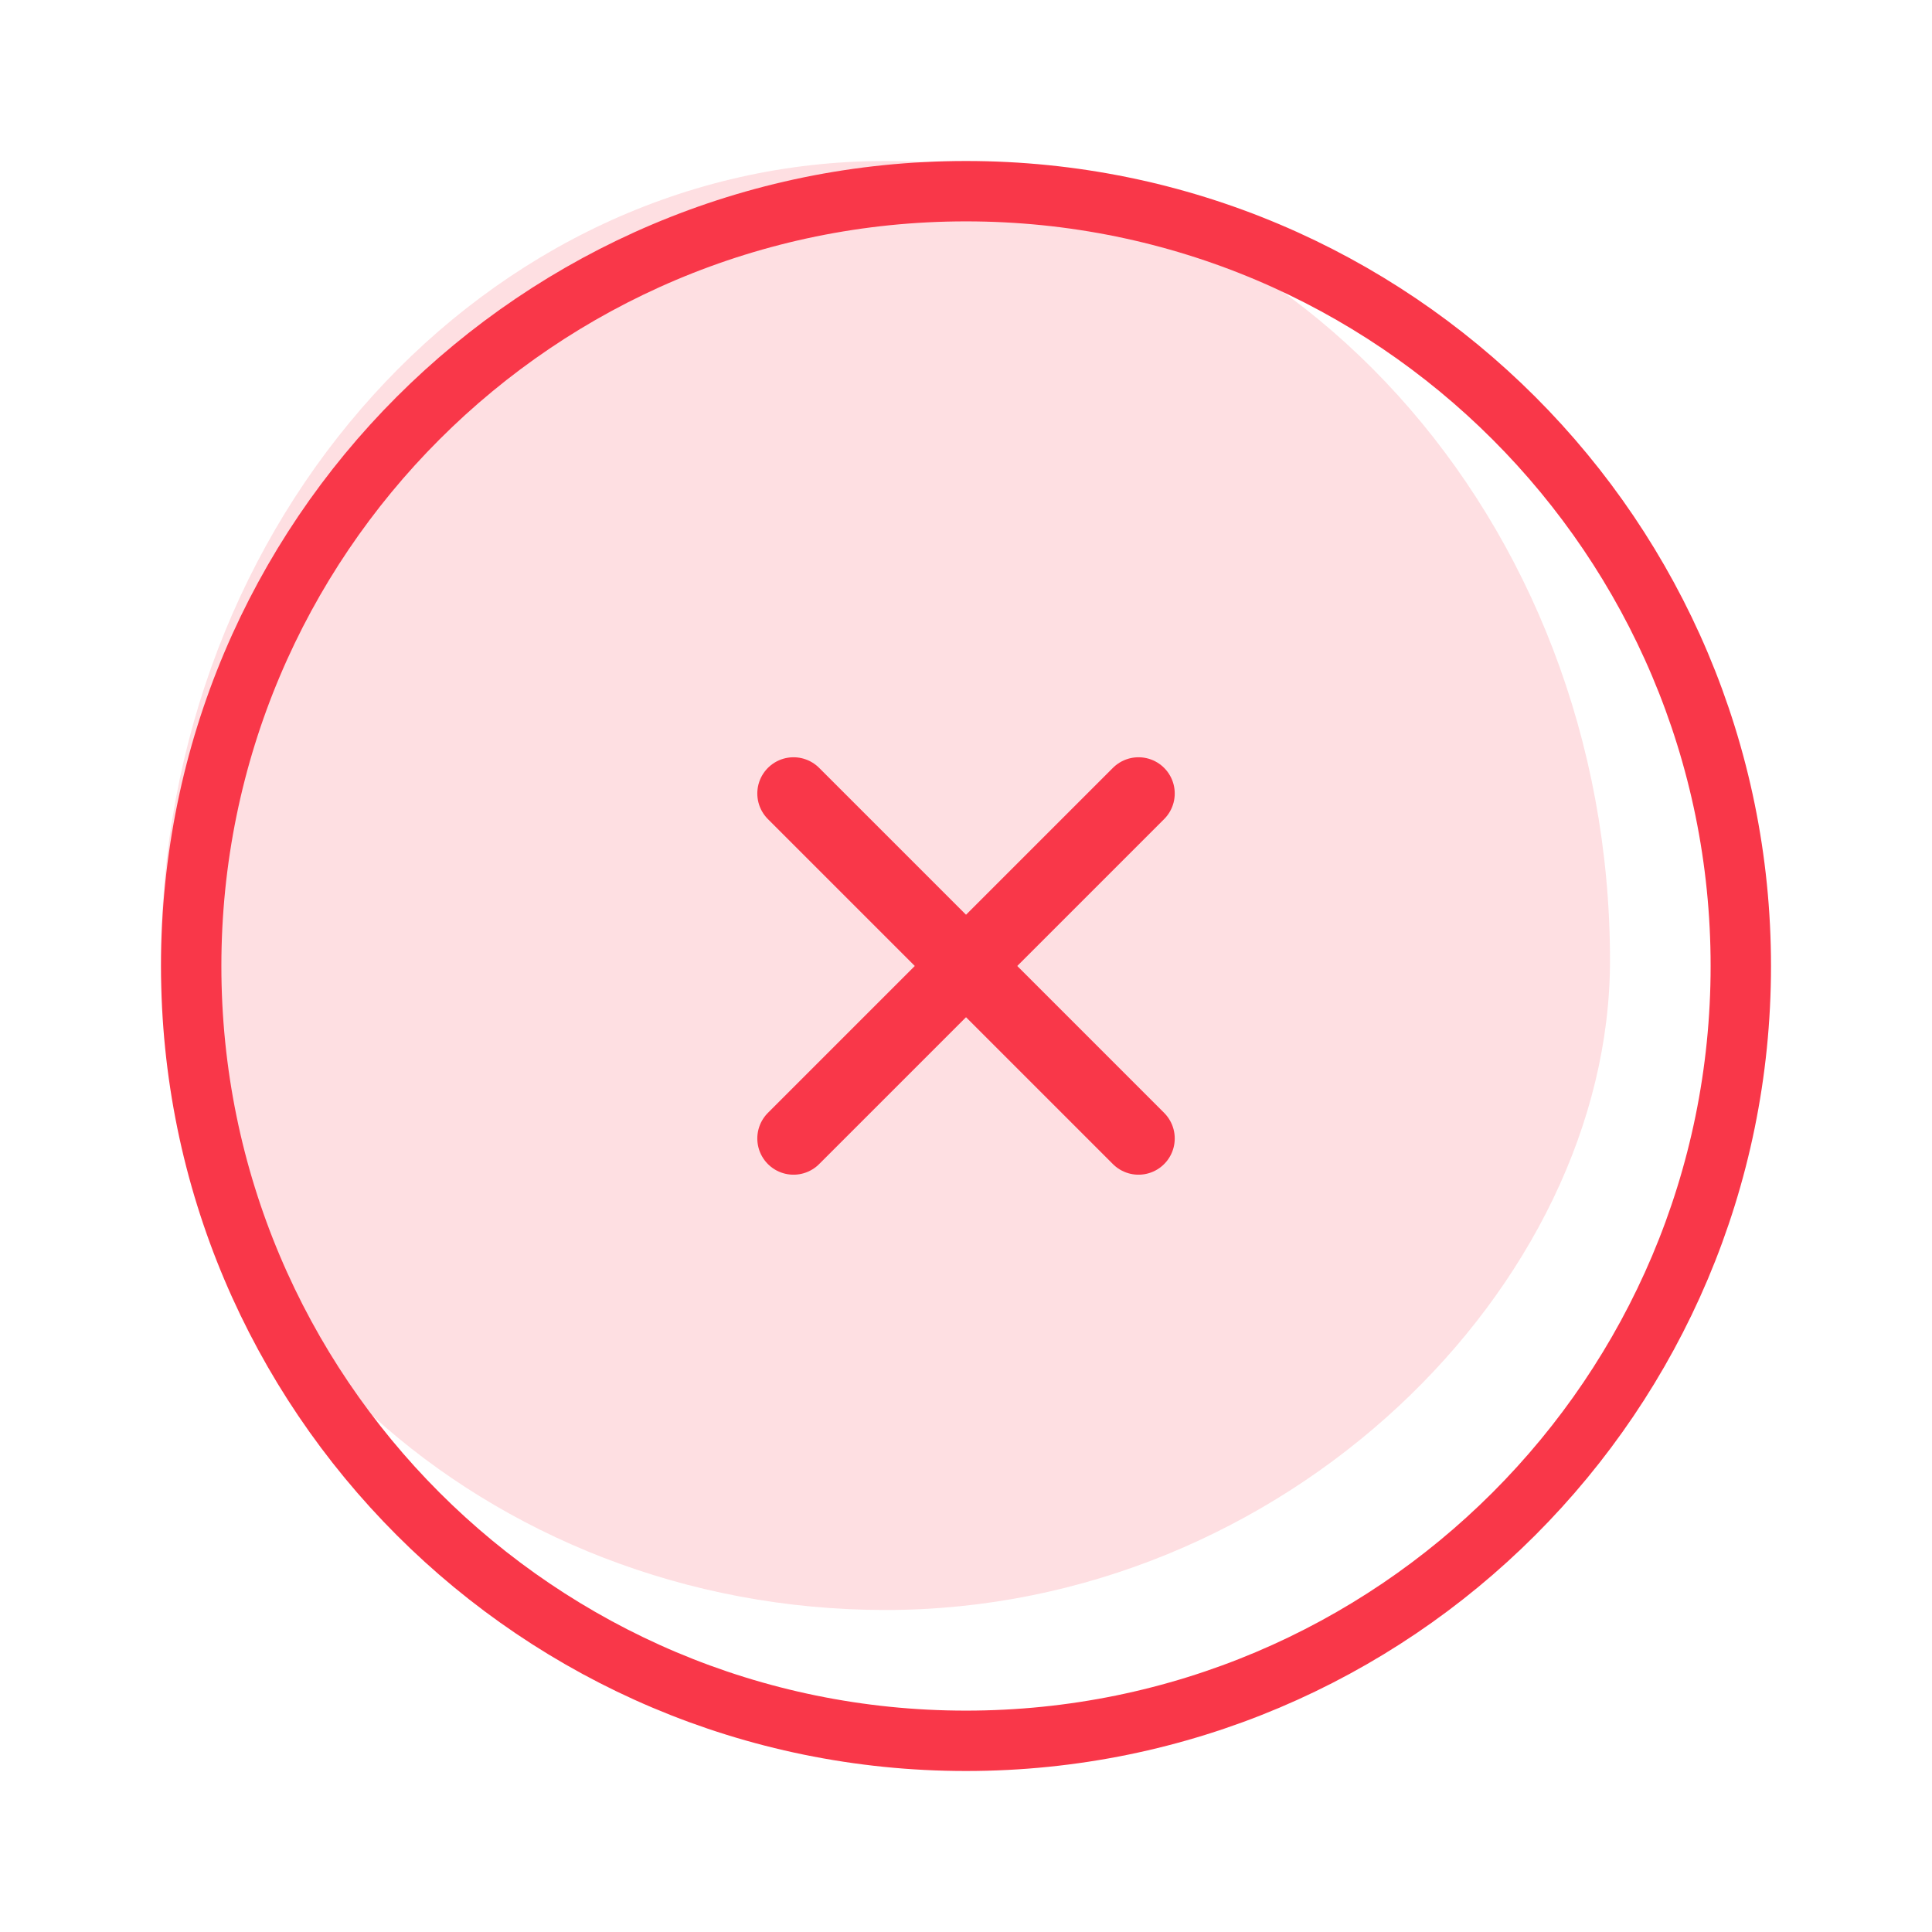 <svg width="48" height="48" viewBox="0 0 48 48" fill="none" xmlns="http://www.w3.org/2000/svg">
<path opacity="0.16" d="M40 23.862C40 31.931 31.941 40 22 40C12.059 40 4 32.552 4 23.862C4 12.893 12.059 4 22 4C31.941 4 40 12.893 40 23.862Z" fill="#F93749"/>
<path d="M43.25 24C43.25 34.632 34.632 43.25 24 43.25C13.368 43.25 4.75 34.632 4.75 24C4.75 13.368 13.368 4.75 24 4.75C34.632 4.75 43.25 13.368 43.25 24Z" stroke="#F93749" stroke-width="1.5"/>
<path d="M28.286 19.714L19.715 28.285" stroke="#F93749" stroke-width="1.8" stroke-linecap="round" stroke-linejoin="round"/>
<path d="M19.715 19.714L28.286 28.285" stroke="#F93749" stroke-width="1.8" stroke-linecap="round" stroke-linejoin="round"/>
</svg>
